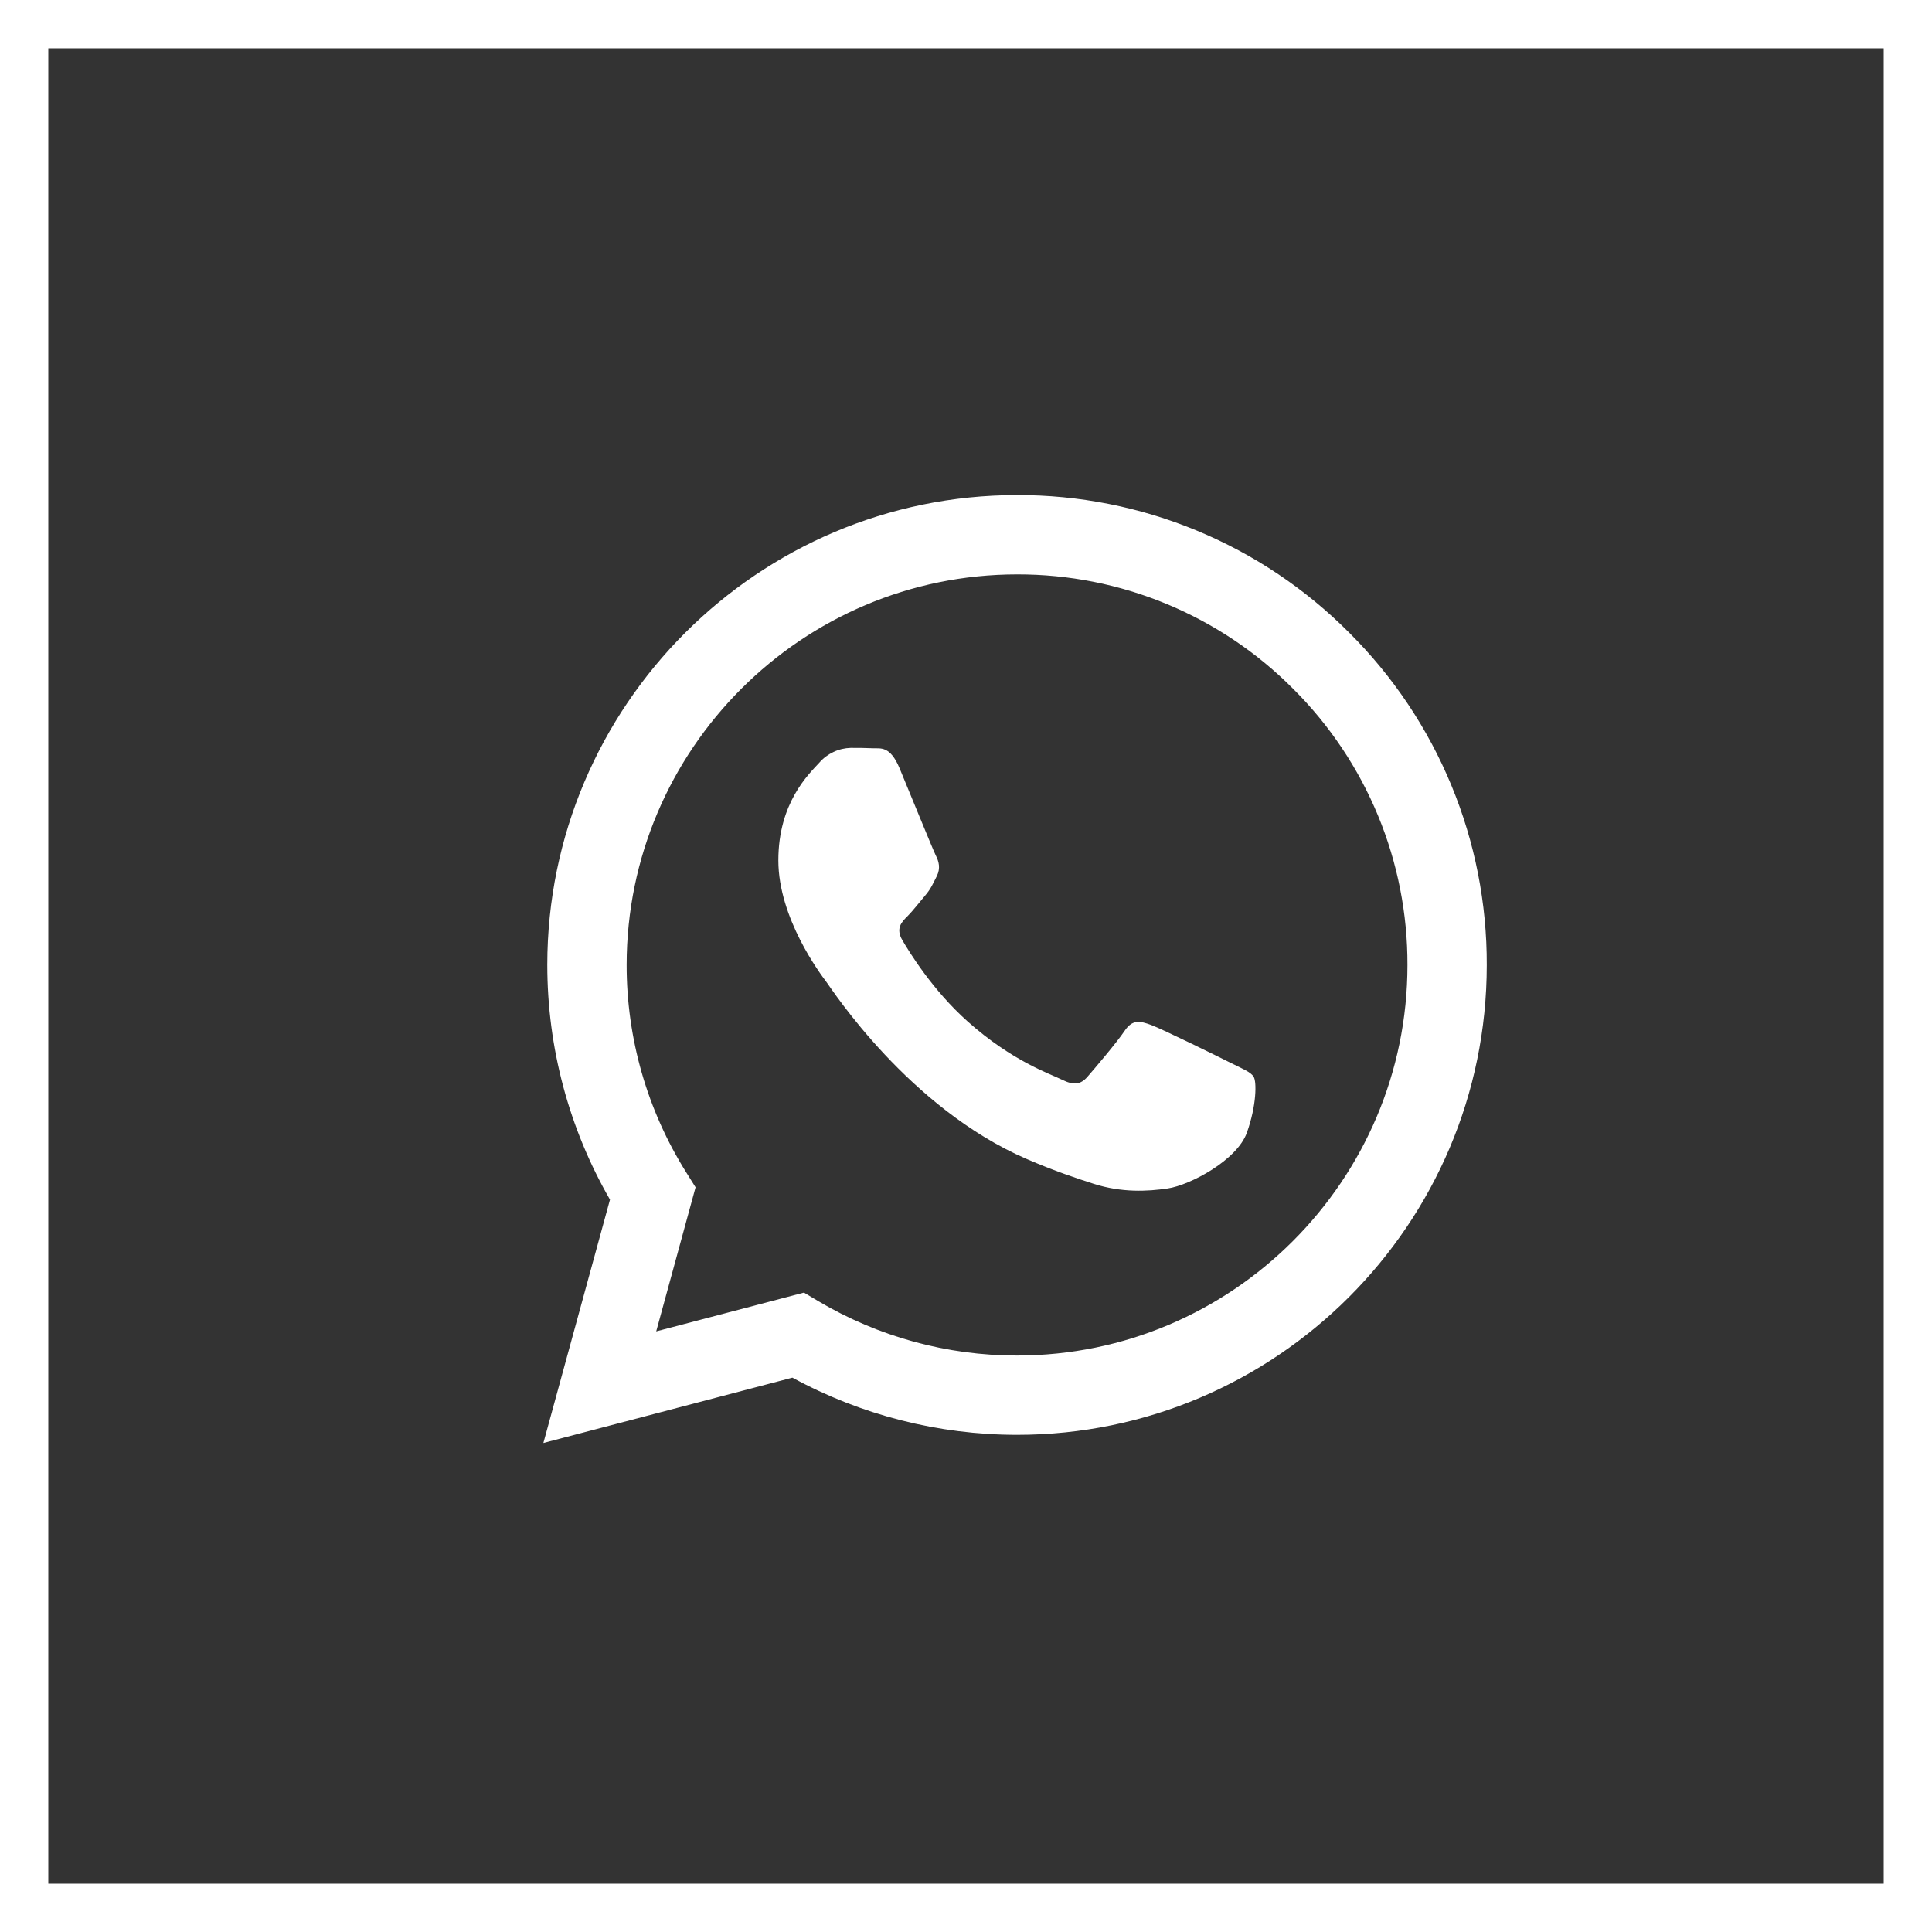 <svg width="40" height="40" viewBox="0 0 40 40" fill="none" xmlns="http://www.w3.org/2000/svg">
<rect x="0" y="0" width="40" height="40" fill="#333333" stroke="none"/>
<path fill-rule="evenodd" clip-rule="evenodd" d="M27.937 13.102C27.036 12.196 25.964 11.476 24.783 10.987C23.602 10.497 22.336 10.247 21.057 10.25C15.697 10.25 11.333 14.613 11.331 19.975C11.331 21.689 11.779 23.362 12.629 24.837L11.25 29.876L16.406 28.523C17.832 29.299 19.429 29.706 21.053 29.707H21.057C26.417 29.707 30.78 25.344 30.782 19.982C30.786 18.704 30.537 17.438 30.048 16.257C29.56 15.076 28.842 14.004 27.937 13.102ZM21.057 28.065H21.054C19.606 28.066 18.185 27.676 16.94 26.938L16.645 26.762L13.586 27.565L14.401 24.582L14.21 24.277C13.4 22.988 12.972 21.497 12.974 19.975C12.976 15.518 16.602 11.892 21.061 11.892C22.123 11.89 23.174 12.098 24.155 12.505C25.136 12.912 26.027 13.509 26.775 14.263C27.528 15.012 28.124 15.904 28.53 16.885C28.936 17.867 29.143 18.919 29.14 19.982C29.138 24.438 25.512 28.065 21.057 28.065ZM25.491 22.011C25.248 21.888 24.054 21.301 23.831 21.22C23.609 21.139 23.447 21.099 23.285 21.341C23.122 21.584 22.656 22.131 22.515 22.293C22.373 22.456 22.231 22.475 21.988 22.354C21.745 22.233 20.962 21.976 20.034 21.148C19.311 20.504 18.824 19.709 18.682 19.465C18.54 19.221 18.666 19.09 18.789 18.969C18.898 18.86 19.032 18.685 19.153 18.543C19.274 18.401 19.314 18.3 19.396 18.138C19.477 17.975 19.437 17.833 19.375 17.712C19.314 17.59 18.828 16.394 18.625 15.907C18.429 15.436 18.229 15.499 18.079 15.492C17.924 15.486 17.77 15.483 17.615 15.484C17.491 15.487 17.37 15.515 17.258 15.568C17.147 15.62 17.047 15.694 16.966 15.787C16.742 16.031 16.115 16.618 16.115 17.814C16.115 19.01 16.986 20.166 17.108 20.328C17.229 20.491 18.821 22.945 21.259 23.997C21.84 24.248 22.292 24.397 22.645 24.51C23.226 24.695 23.756 24.668 24.175 24.606C24.642 24.537 25.613 24.019 25.815 23.451C26.018 22.884 26.018 22.397 25.957 22.296C25.897 22.194 25.733 22.132 25.491 22.011Z" fill="white"/>
<rect x="0.5" y="0.5" width="39" height="39" stroke="white"/>
</svg>
